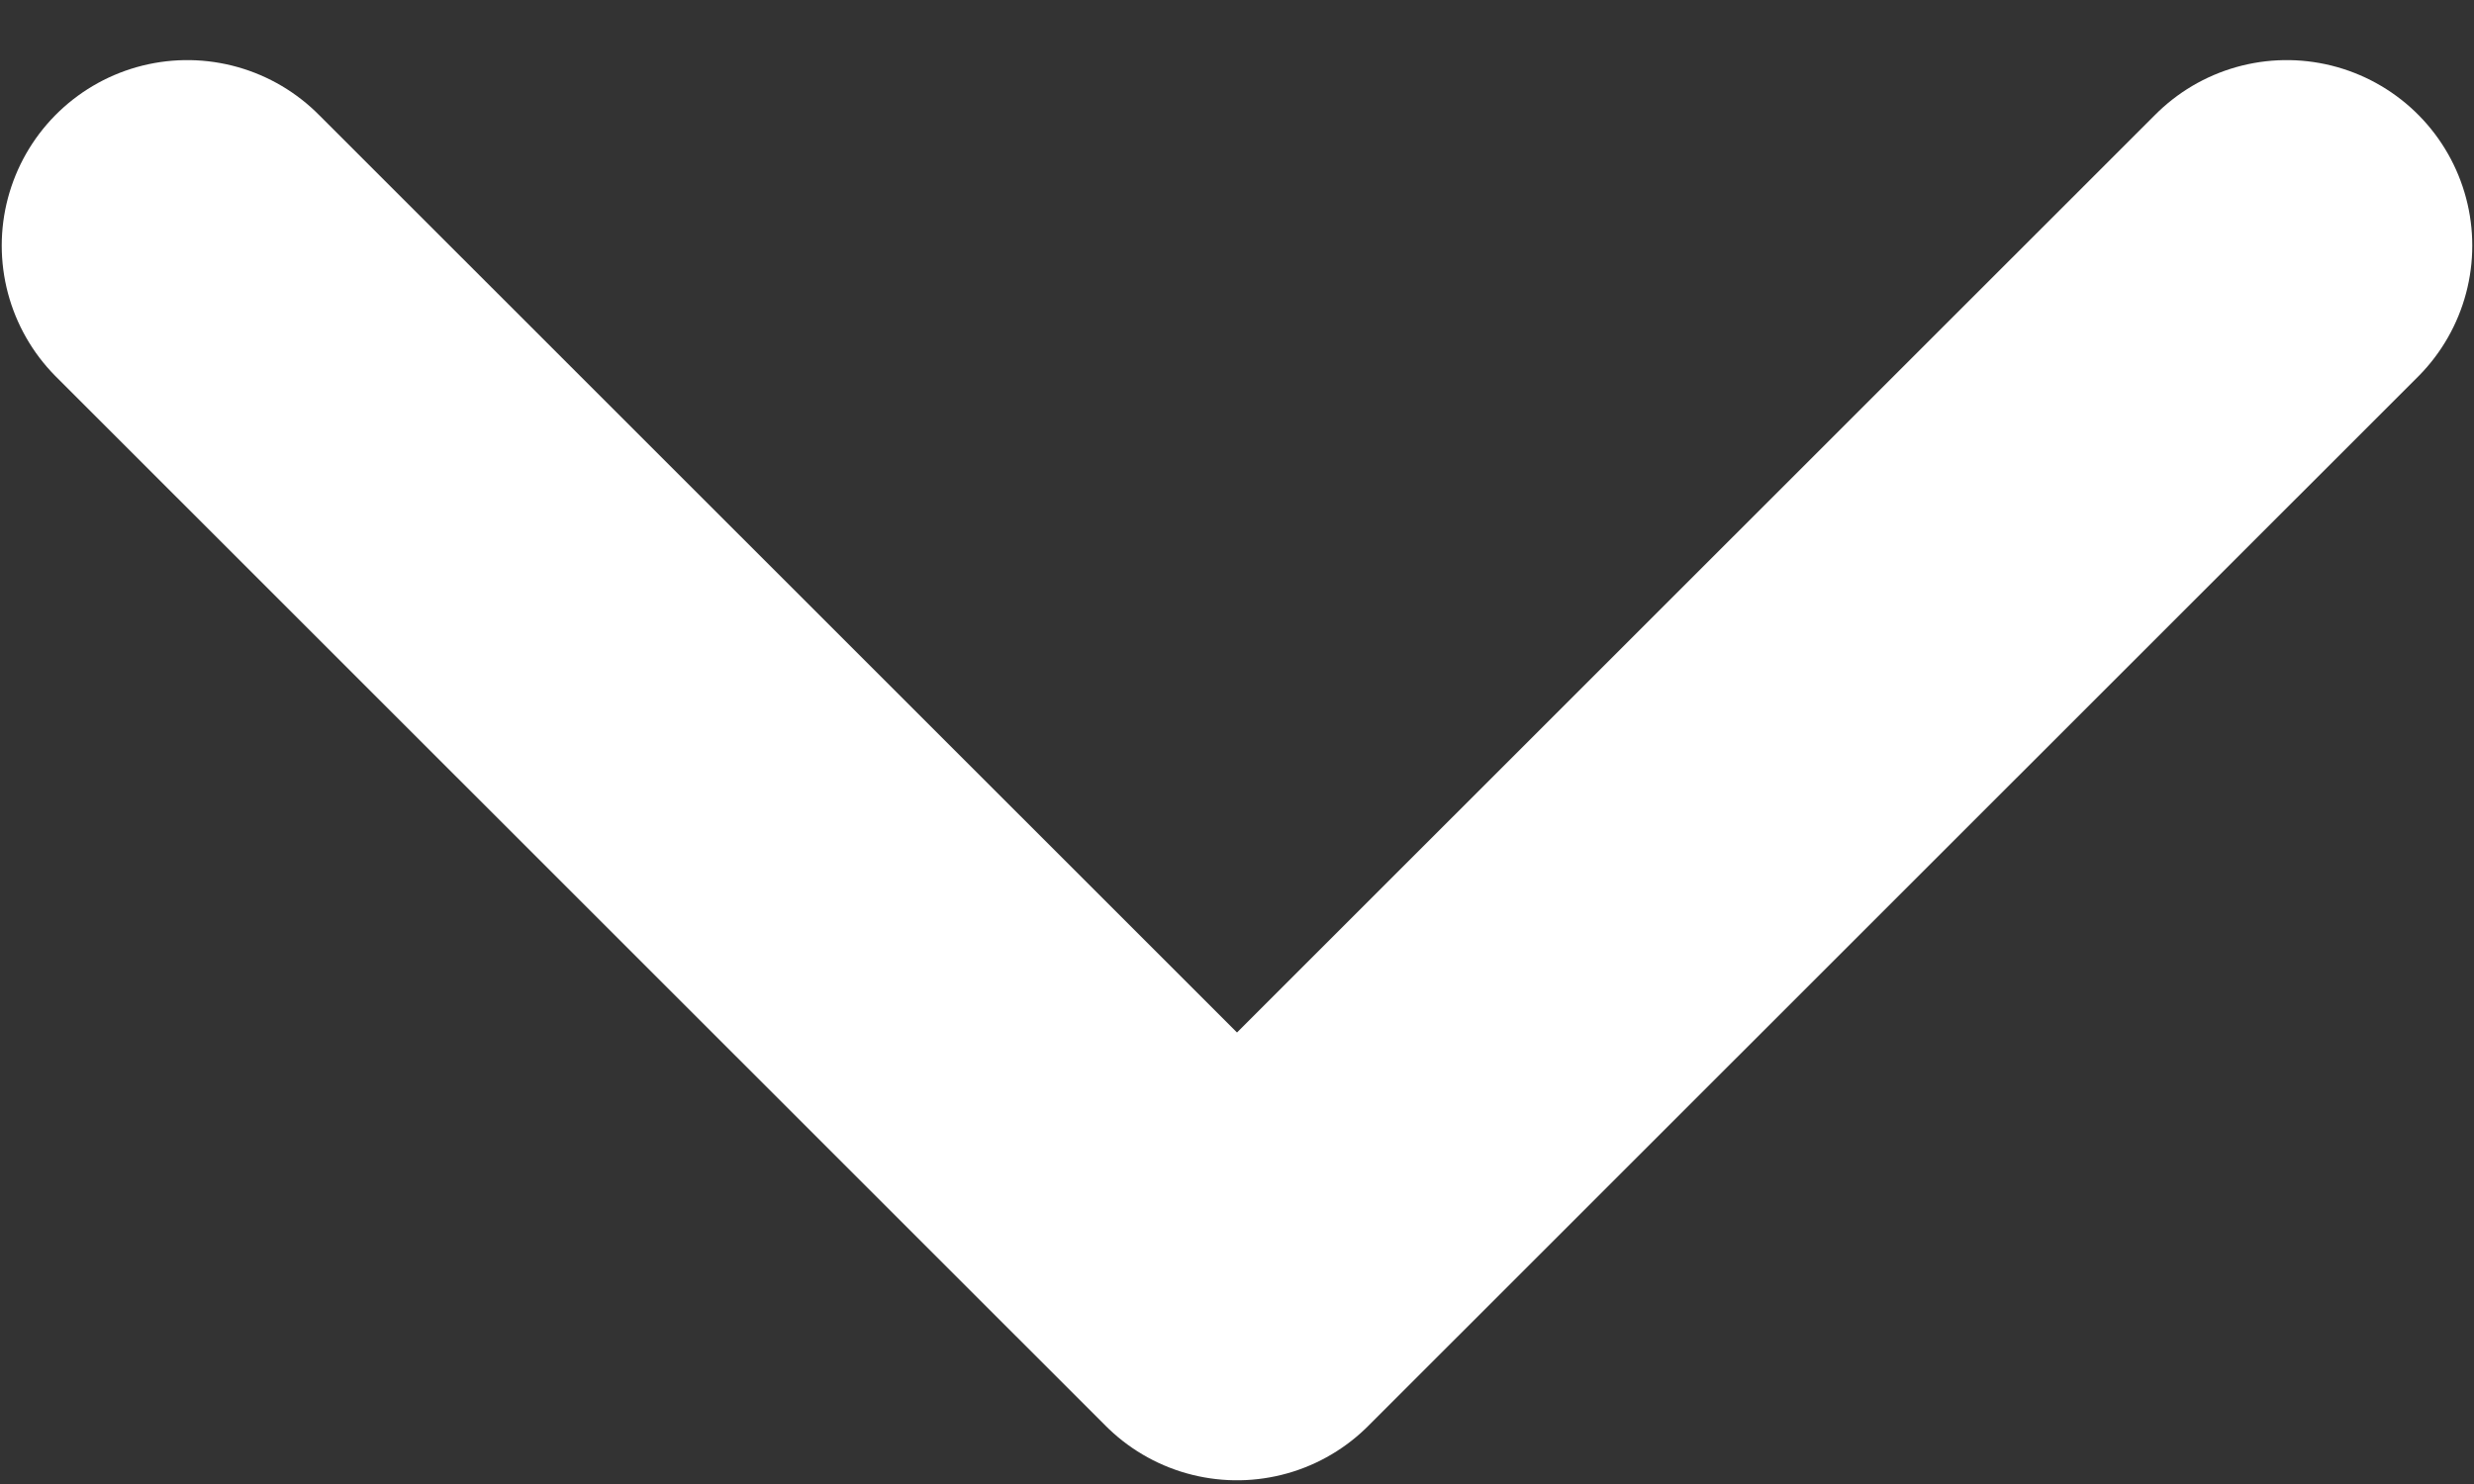 <svg width="10" height="6" viewBox="0 0 10 6" fill="none" xmlns="http://www.w3.org/2000/svg">
<rect x="0" y="0" width="10" height="6" fill="#333333" stroke="none"/>
<path d="M9.243 0.993L5 5.235L0.757 0.993" stroke="white" stroke-width="1.5" stroke-linecap="round" stroke-linejoin="round"/>
</svg>
